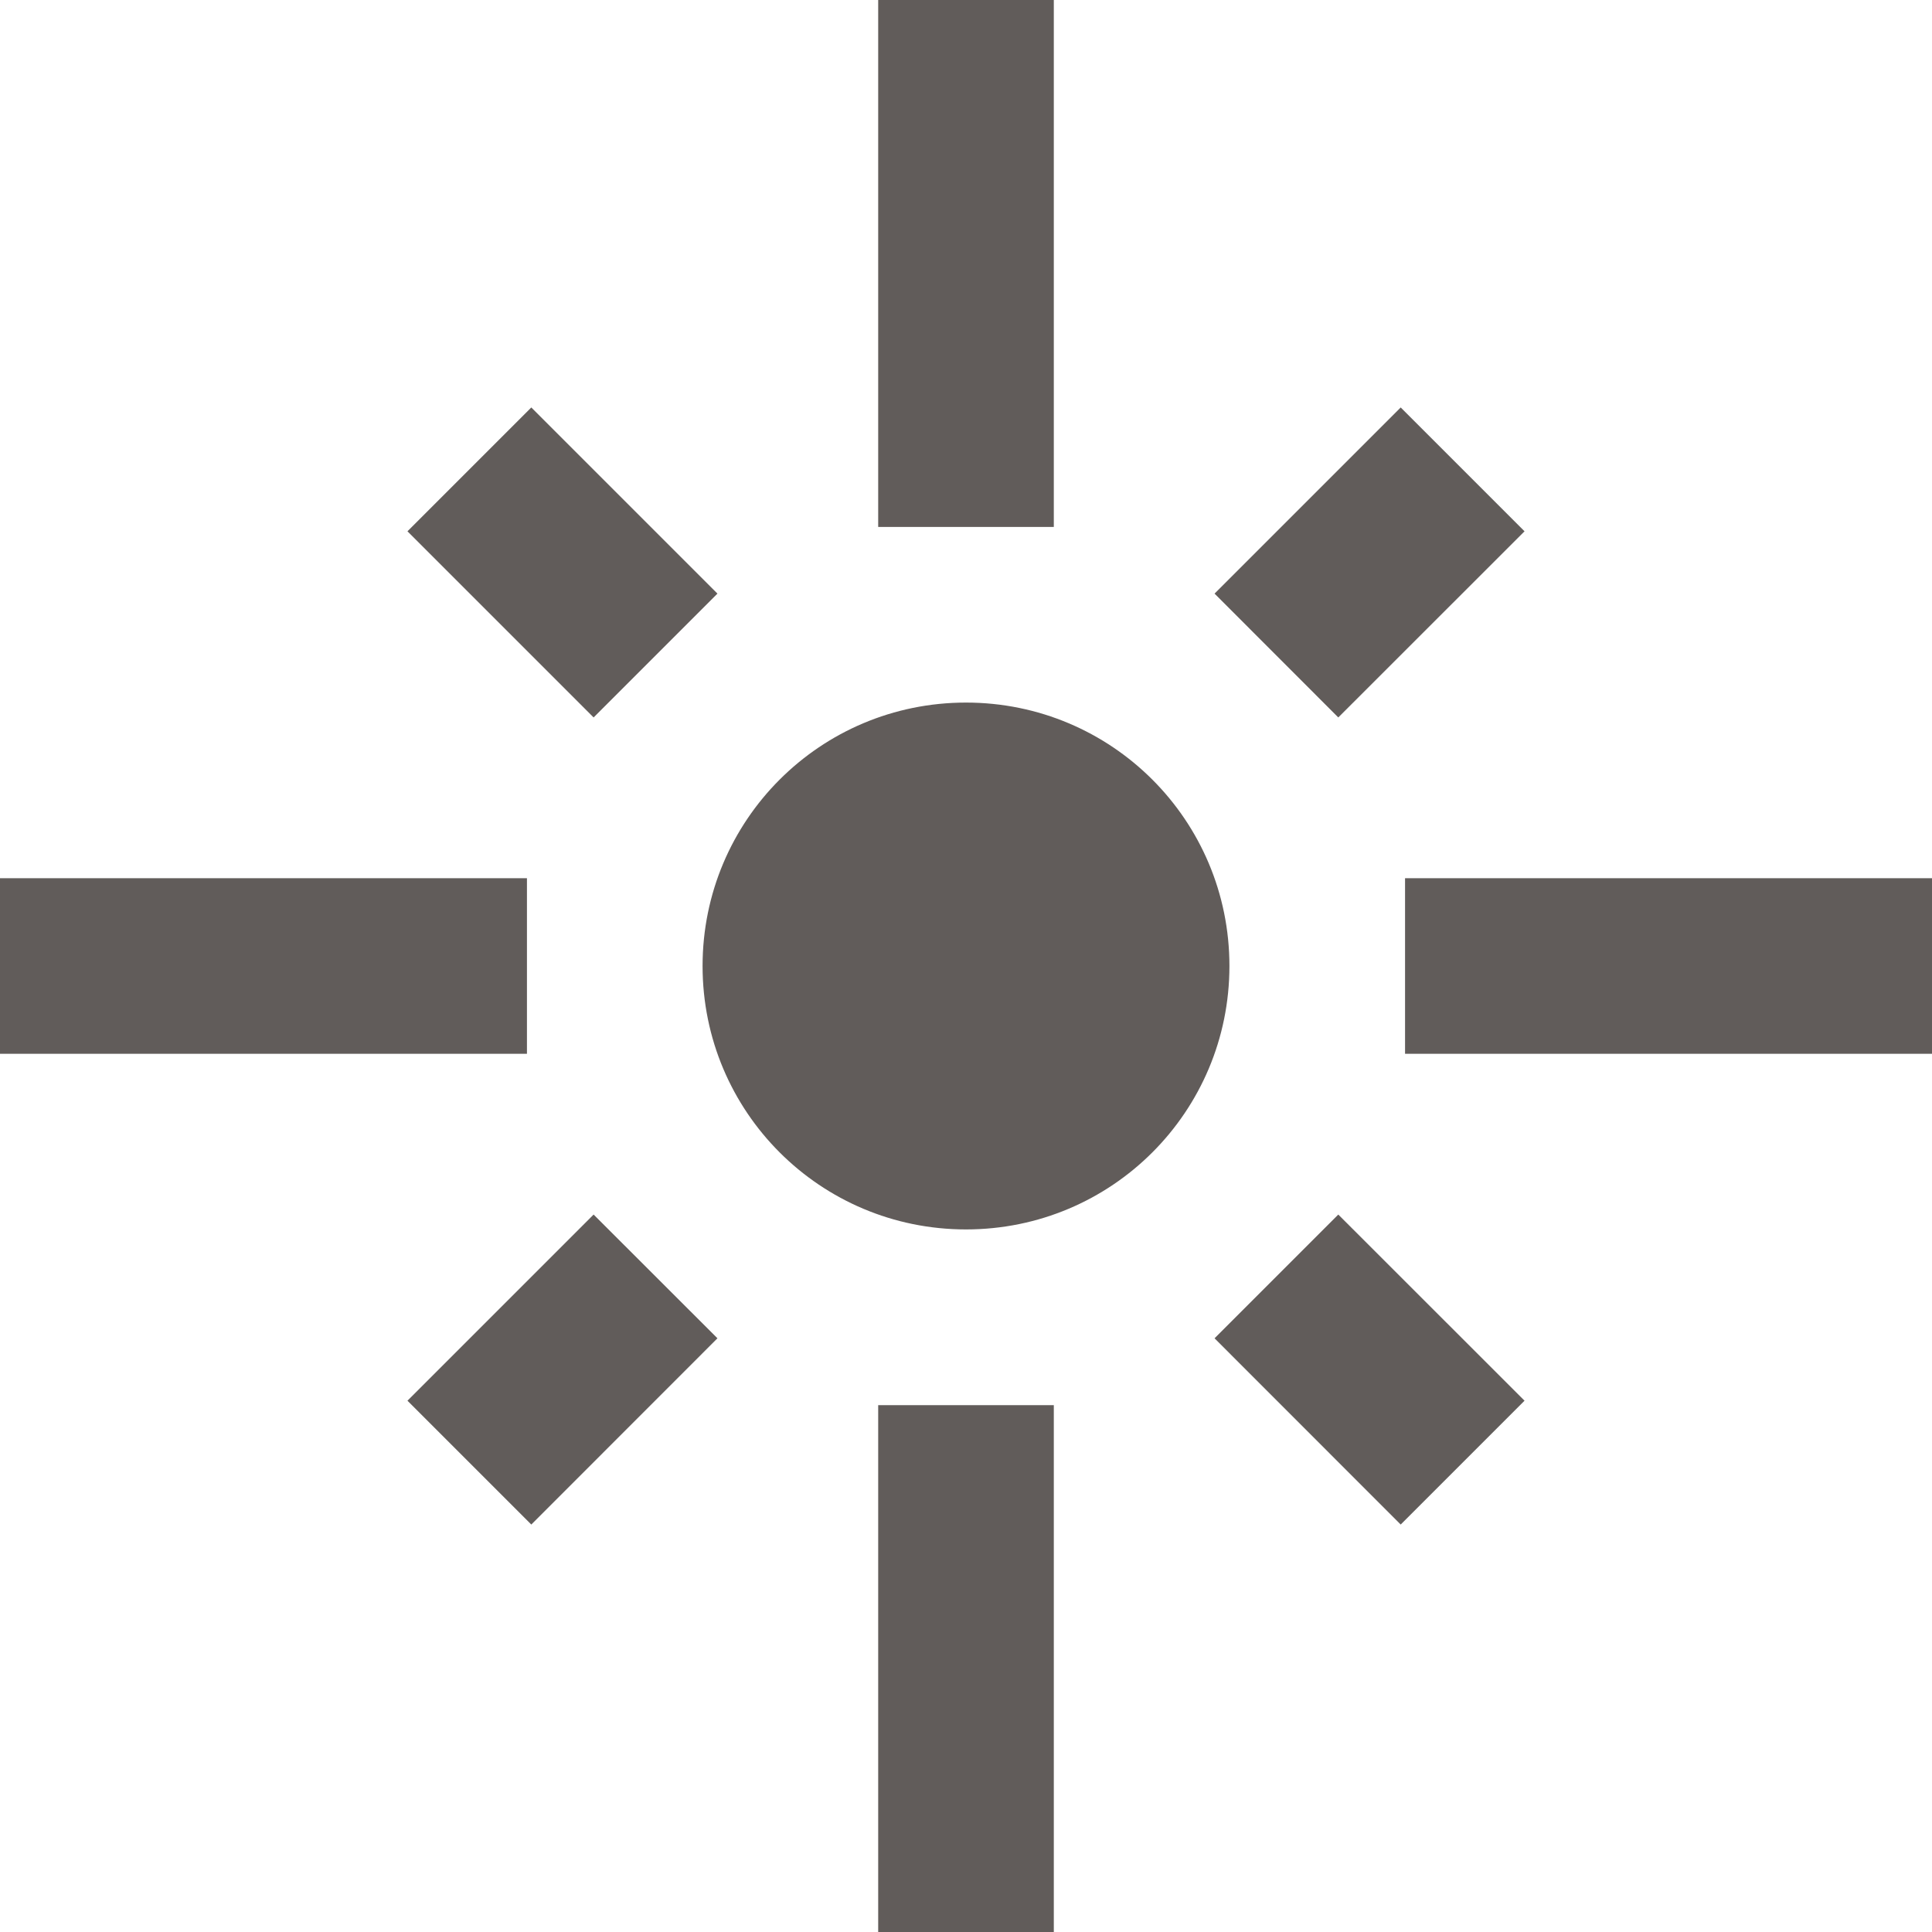 <svg width="20" height="20" viewBox="0 0 20 20" fill="none" xmlns="http://www.w3.org/2000/svg">
<g clip-path="url(#clip0_1114_1184)">
<path d="M5.455 9.091H-7.62939e-06V10.909H5.455V9.091ZM7.427 6.145L5.5 4.218L4.218 5.5L6.145 7.427L7.427 6.145ZM10.909 0H9.091V5.455H10.909V0ZM15.782 5.5L14.5 4.218L12.573 6.145L13.854 7.427L15.782 5.5ZM14.545 9.091V10.909H20V9.091H14.545ZM10 7.273C8.491 7.273 7.273 8.491 7.273 10C7.273 11.509 8.491 12.727 10 12.727C11.509 12.727 12.727 11.509 12.727 10C12.727 8.491 11.509 7.273 10 7.273ZM12.573 13.854L14.5 15.782L15.782 14.5L13.854 12.573L12.573 13.854V13.854ZM4.218 14.5L5.5 15.782L7.427 13.854L6.145 12.573L4.218 14.5V14.5ZM9.091 20H10.909V14.546H9.091V20Z" fill="#615c5a"/>
</g>
<defs>
<clipPath id="clip0_1114_1184">
<rect width="20" height="20" fill="transparent"/>
</clipPath>
</defs>
</svg>
